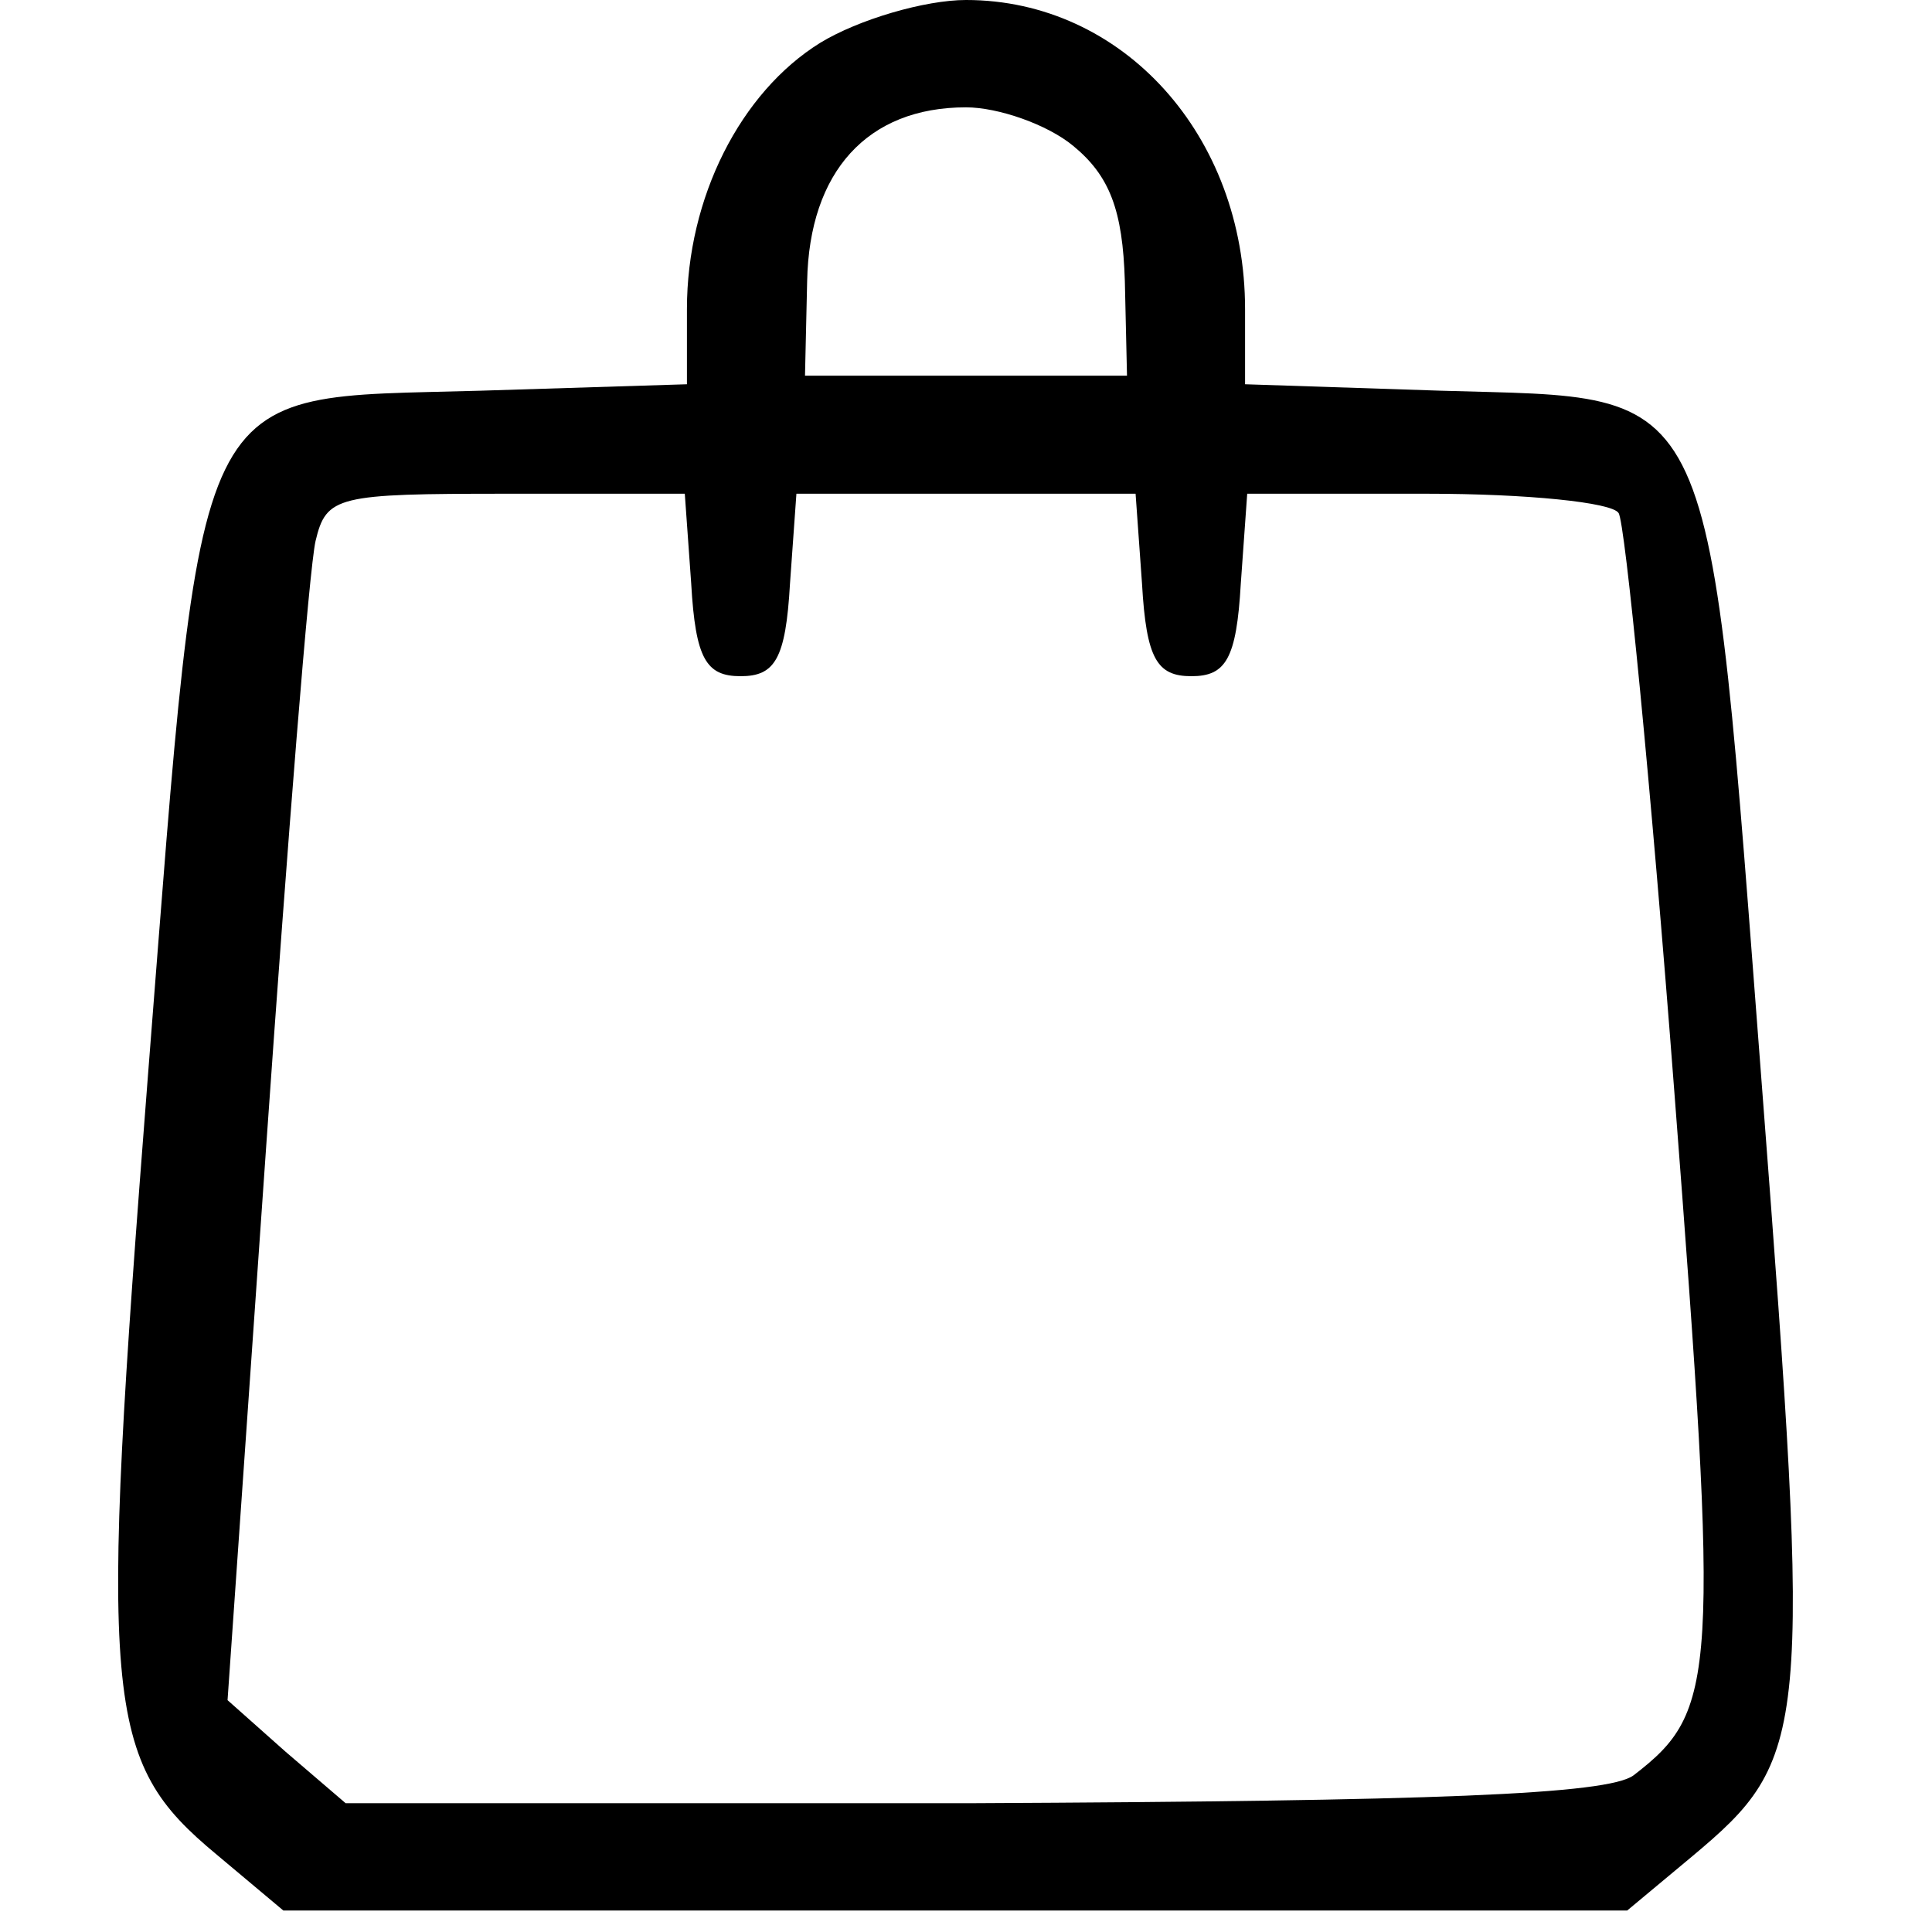 <?xml version="1.0" standalone="no"?>
<!DOCTYPE svg PUBLIC "-//W3C//DTD SVG 20010904//EN"
 "http://www.w3.org/TR/2001/REC-SVG-20010904/DTD/svg10.dtd">
<svg version="1.0" xmlns="http://www.w3.org/2000/svg"
 width="90pt" height="90pt" viewBox="0 0 90 90"
 preserveAspectRatio="xMidYMid meet">
<g transform="translate(0,90) scale(0.1,-0.1)"
fill="#000000" stroke="none">
<path d="M382 880 c-37 -23 -62 -72 -62 -124 l0 -35 -96 -3 c-137 -4 -129 12
-155 -318 -23 -295 -21 -320 32 -364 l31 -26 313 0 313 0 30 25 c55 46 56 56
33 356 -26 338 -19 323 -150 327 l-91 3 0 35 c0 81 -57 144 -130 144 -19 0
-50 -9 -68 -20z m118 -48 c17 -14 23 -30 24 -63 l1 -44 -75 0 -75 0 1 44 c1
51 28 81 74 81 15 0 38 -8 50 -18z m-178 -204 c2 -35 7 -43 23 -43 16 0 21 8
23 43 l3 42 79 0 79 0 3 -42 c2 -35 7 -43 23 -43 16 0 21 8 23 43 l3 42 84 0
c46 0 86 -4 89 -9 3 -4 15 -126 26 -270 21 -273 20 -288 -19 -318 -12 -9 -94
-12 -308 -13 l-292 0 -28 24 -27 24 18 258 c10 143 20 269 23 282 5 21 10 22
89 22 l83 0 3 -42z"/>
</g>
</svg>
